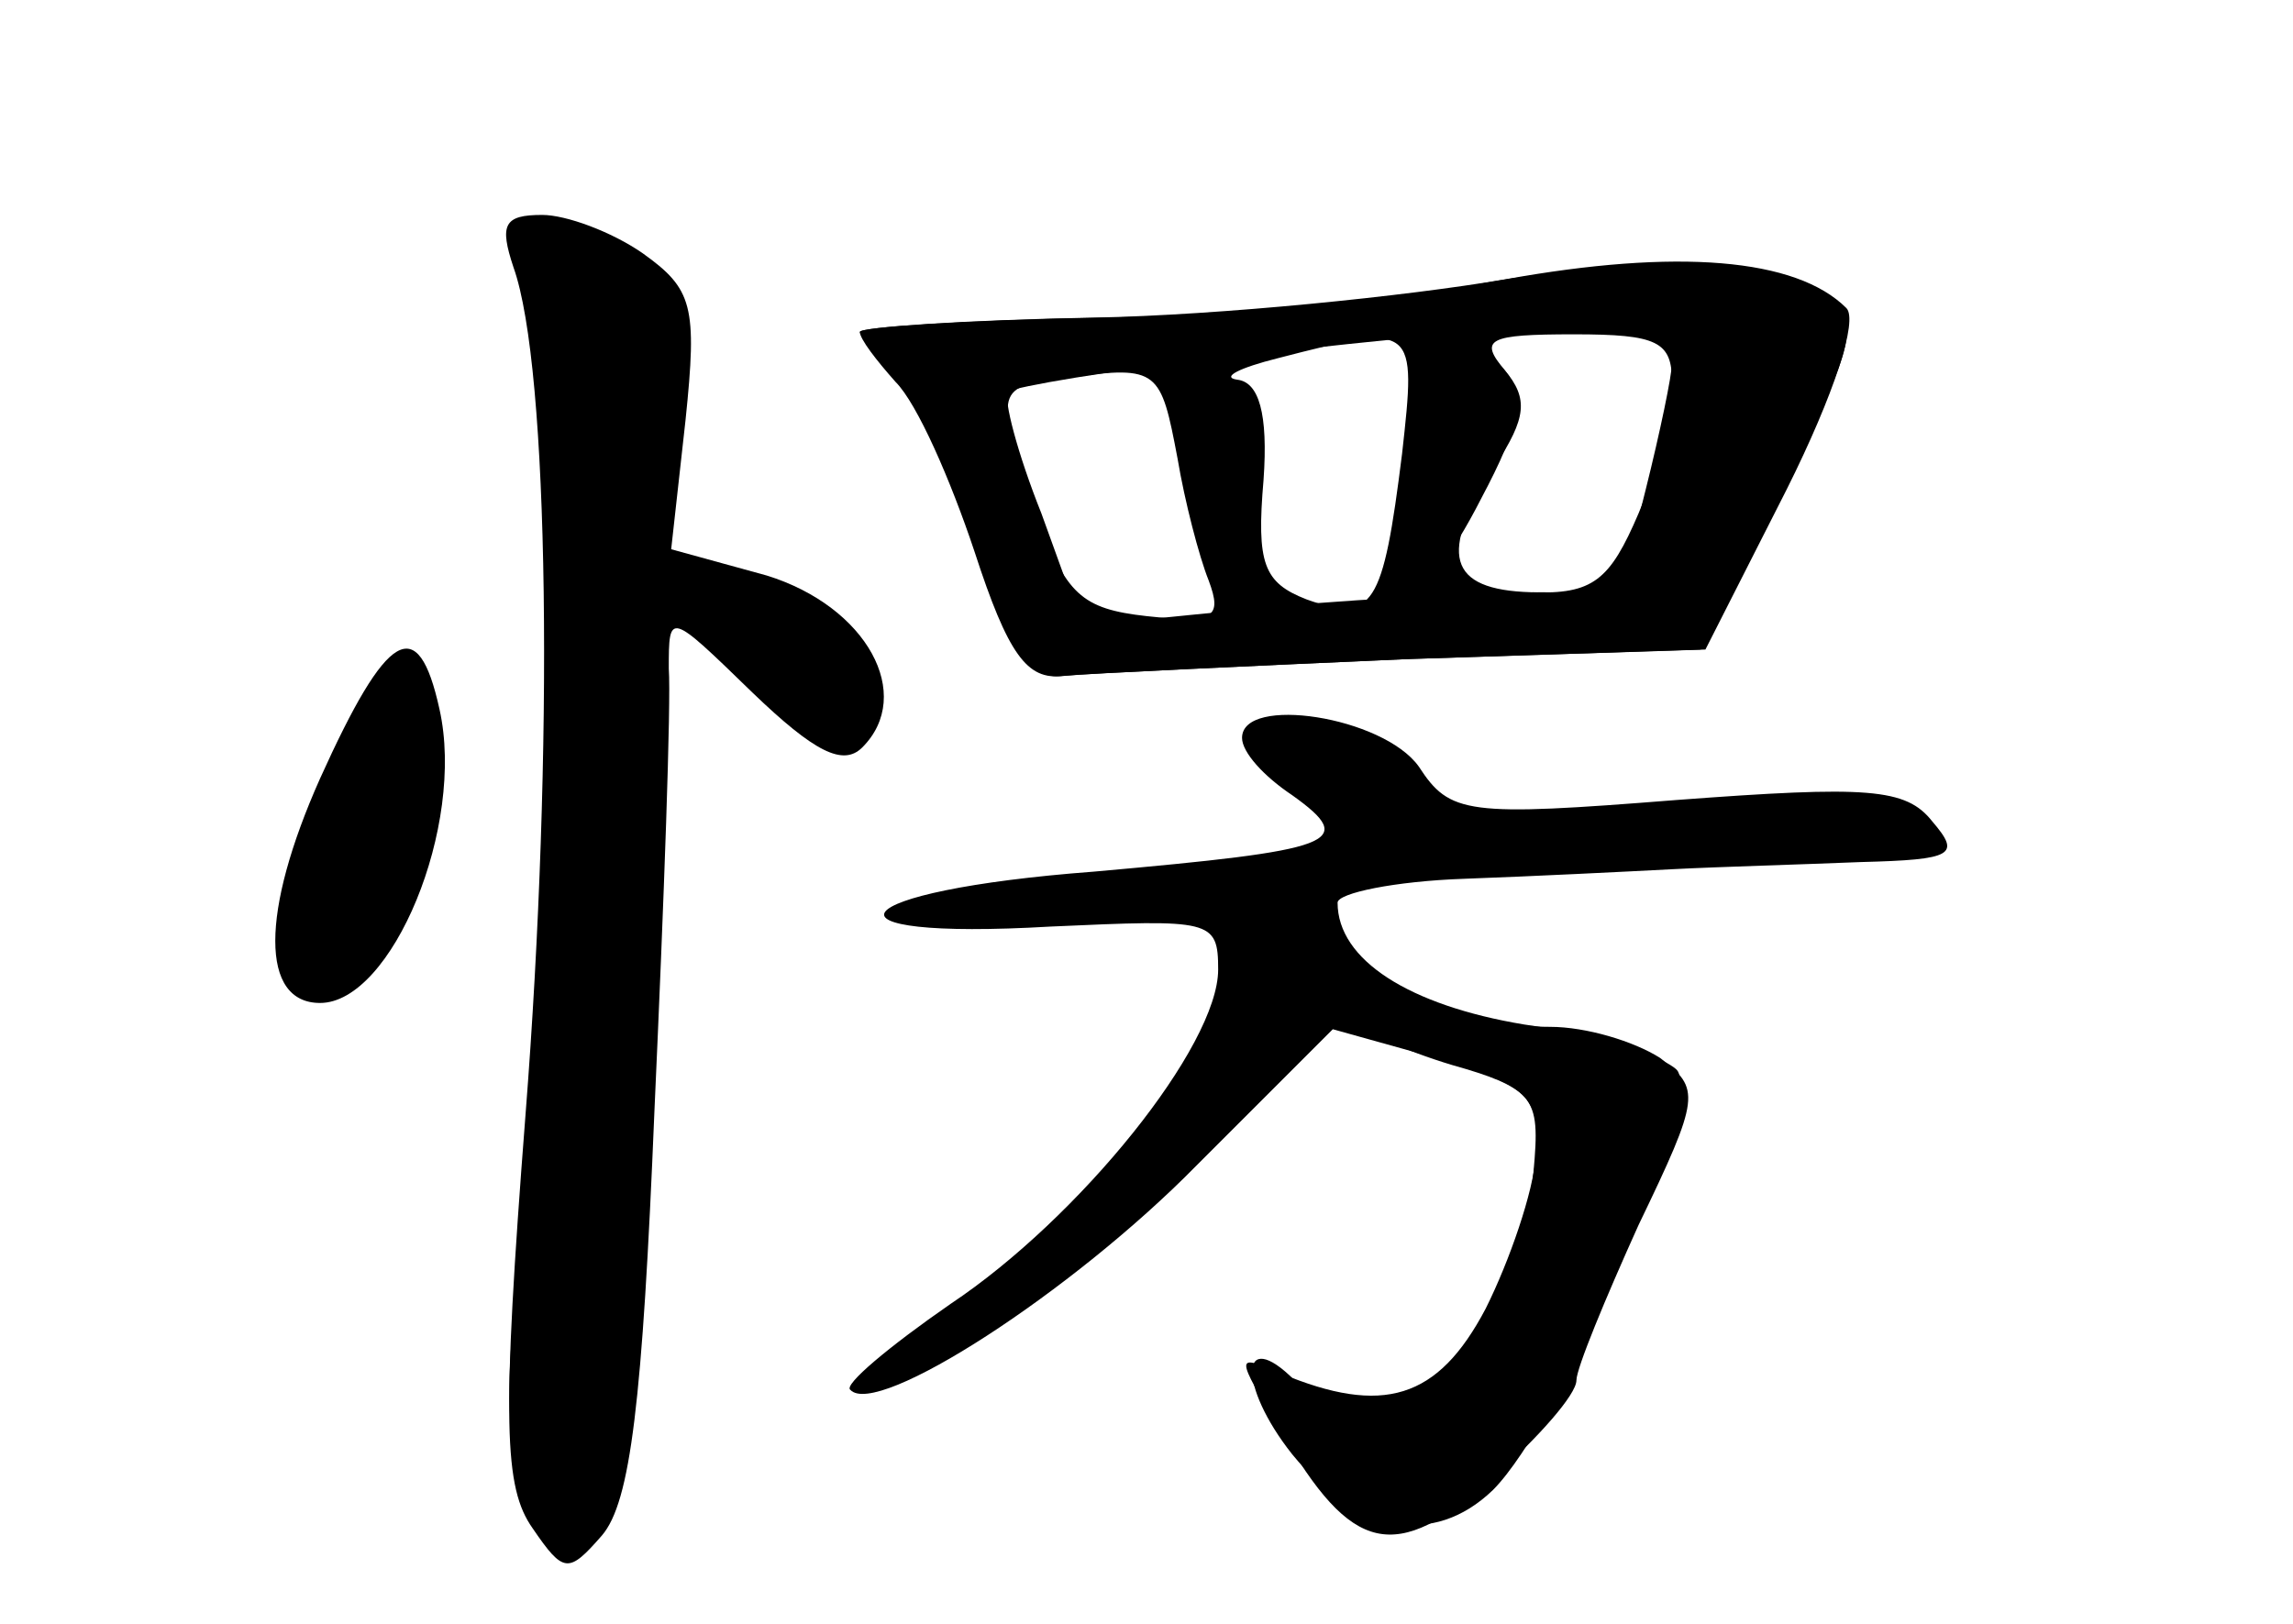 <?xml version="1.0" standalone="no"?>
<!DOCTYPE svg PUBLIC "-//W3C//DTD SVG 20010904//EN"
 "http://www.w3.org/TR/2001/REC-SVG-20010904/DTD/svg10.dtd">
<svg version="1.0" xmlns="http://www.w3.org/2000/svg"
 width="96pt" height="68pt" viewBox="0 0 96 68"
 preserveAspectRatio="xMidYMid meet">
<g transform="translate(0,68) scale(0.1,-0.1)" fill="#000000" stroke="none">
<g id="part-0" class="char-part">
  <path d="M215 568 c15 -42 17 -202 5 -355 -10 -129 -9 -156 3 -173 13 -19 15
-19 29 -3 12 14 17 56 22 178 4 88 7 171 6 185 0 24 0 24 35 -10 26 -25 38
-31 46 -23 22 22 2 59 -40 72 l-40 11 6 54 c5 48 3 55 -18 70 -13 9 -32 16
-42 16 -16 0 -18 -4 -12 -22z"/>
  <path d="M605 558 c-22 -5 -86 -10 -142 -11 -57 -1 -103 -4 -103 -6 0 -2 7 -9
15 -15 8 -6 23 -38 33 -71 15 -48 22 -60 38 -58 10 1 75 4 143 7 l123 4 34 67
c32 64 33 69 17 81 -21 15 -100 16 -158 2z m-18 -68 c-8 -64 -12 -71 -40 -61
-18 7 -21 15 -18 50 2 28 -2 41 -11 42 -7 1 1 5 17 9 58 15 58 14 52 -40z
m113 30 c0 -11 -6 -36 -14 -55 -12 -28 -19 -34 -45 -33 -35 1 -39 16 -15 53
13 20 14 28 4 40 -11 13 -7 15 29 15 35 0 41 -3 41 -20z m-207 -32 c3 -18 9
-41 13 -51 6 -16 2 -18 -26 -15 -27 3 -34 9 -46 43 -18 53 -18 53 14 57 37 5
38 3 45 -34z"/>
  <path d="M134 354 c-25 -56 -25 -94 0 -94 30 0 61 74 50 123 -9 41 -22 33 -50
-29z"/>
  <path d="M520 371 c0 -6 9 -16 21 -24 28 -20 18 -23 -83 -32 -106 -8 -121 -29
-18 -23 67 3 70 3 70 -18 0 -32 -58 -104 -112 -140 -26 -18 -45 -34 -42 -36
11 -12 93 41 145 94 l57 57 43 -12 c42 -13 44 -15 41 -48 -8 -73 -64 -123
-100 -87 -23 23 -24 -2 -1 -31 27 -33 59 -39 84 -15 29 29 88 165 77 176 -6 6
-35 15 -64 19 -48 8 -78 27 -78 51 0 4 24 9 53 10 28 1 68 3 87 4 19 1 55 2
79 3 39 1 42 3 30 17 -11 14 -27 15 -107 9 -88 -7 -95 -6 -108 14 -15 21 -74
30 -74 12z"/>
</g>
<g id="part-1" class="char-part">
  <path d="M227 542 c11 -63 6 -312 -8 -385 -12 -71 -5 -117 20 -117 24 0 31 58
31 249 l0 145 33 -32 c34 -33 51 -39 61 -23 12 19 -8 41 -46 53 l-40 12 5 58
c5 60 0 71 -41 81 -22 5 -23 4 -15 -41z"/>
  <path d="M141 358 c-26 -63 -27 -91 -4 -86 23 4 43 45 43 90 0 55 -15 54 -39
-4z"/>
</g>
<g id="part-2" class="char-part">
  <path d="M630 563 c-41 -7 -119 -15 -172 -16 -54 -1 -98 -4 -98 -6 0 -3 7 -12
15 -21 9 -9 23 -41 33 -71 14 -43 22 -54 37 -52 11 1 76 4 144 7 l125 4 34 67
c20 40 30 71 25 76 -21 21 -71 25 -143 12z m70 -35 c0 -5 -5 -29 -11 -53 -10
-41 -14 -44 -43 -43 -17 0 -67 -2 -112 -6 l-81 -8 -17 47 c-10 25 -16 48 -14
51 3 2 43 9 89 14 157 18 189 18 189 -2z"/>
</g>
<g id="part-3" class="char-part">
  <path d="M590 516 c0 -13 -3 -38 -6 -55 -9 -45 11 -39 36 10 17 32 19 44 9 55
-18 22 -39 17 -39 -10z"/>
</g>
<g id="part-4" class="char-part">
  <path d="M563 254 c5 -5 25 -14 45 -20 32 -9 37 -14 35 -38 -1 -15 -11 -44
-21 -64 -20 -38 -43 -45 -86 -27 -19 8 -19 8 0 -24 30 -52 48 -56 89 -20 19
17 35 35 35 41 0 5 12 34 26 65 26 54 26 57 9 70 -11 7 -31 13 -46 13 -14 0
-42 3 -60 6 -20 4 -31 3 -26 -2z"/>
</g>
</g>
</svg>